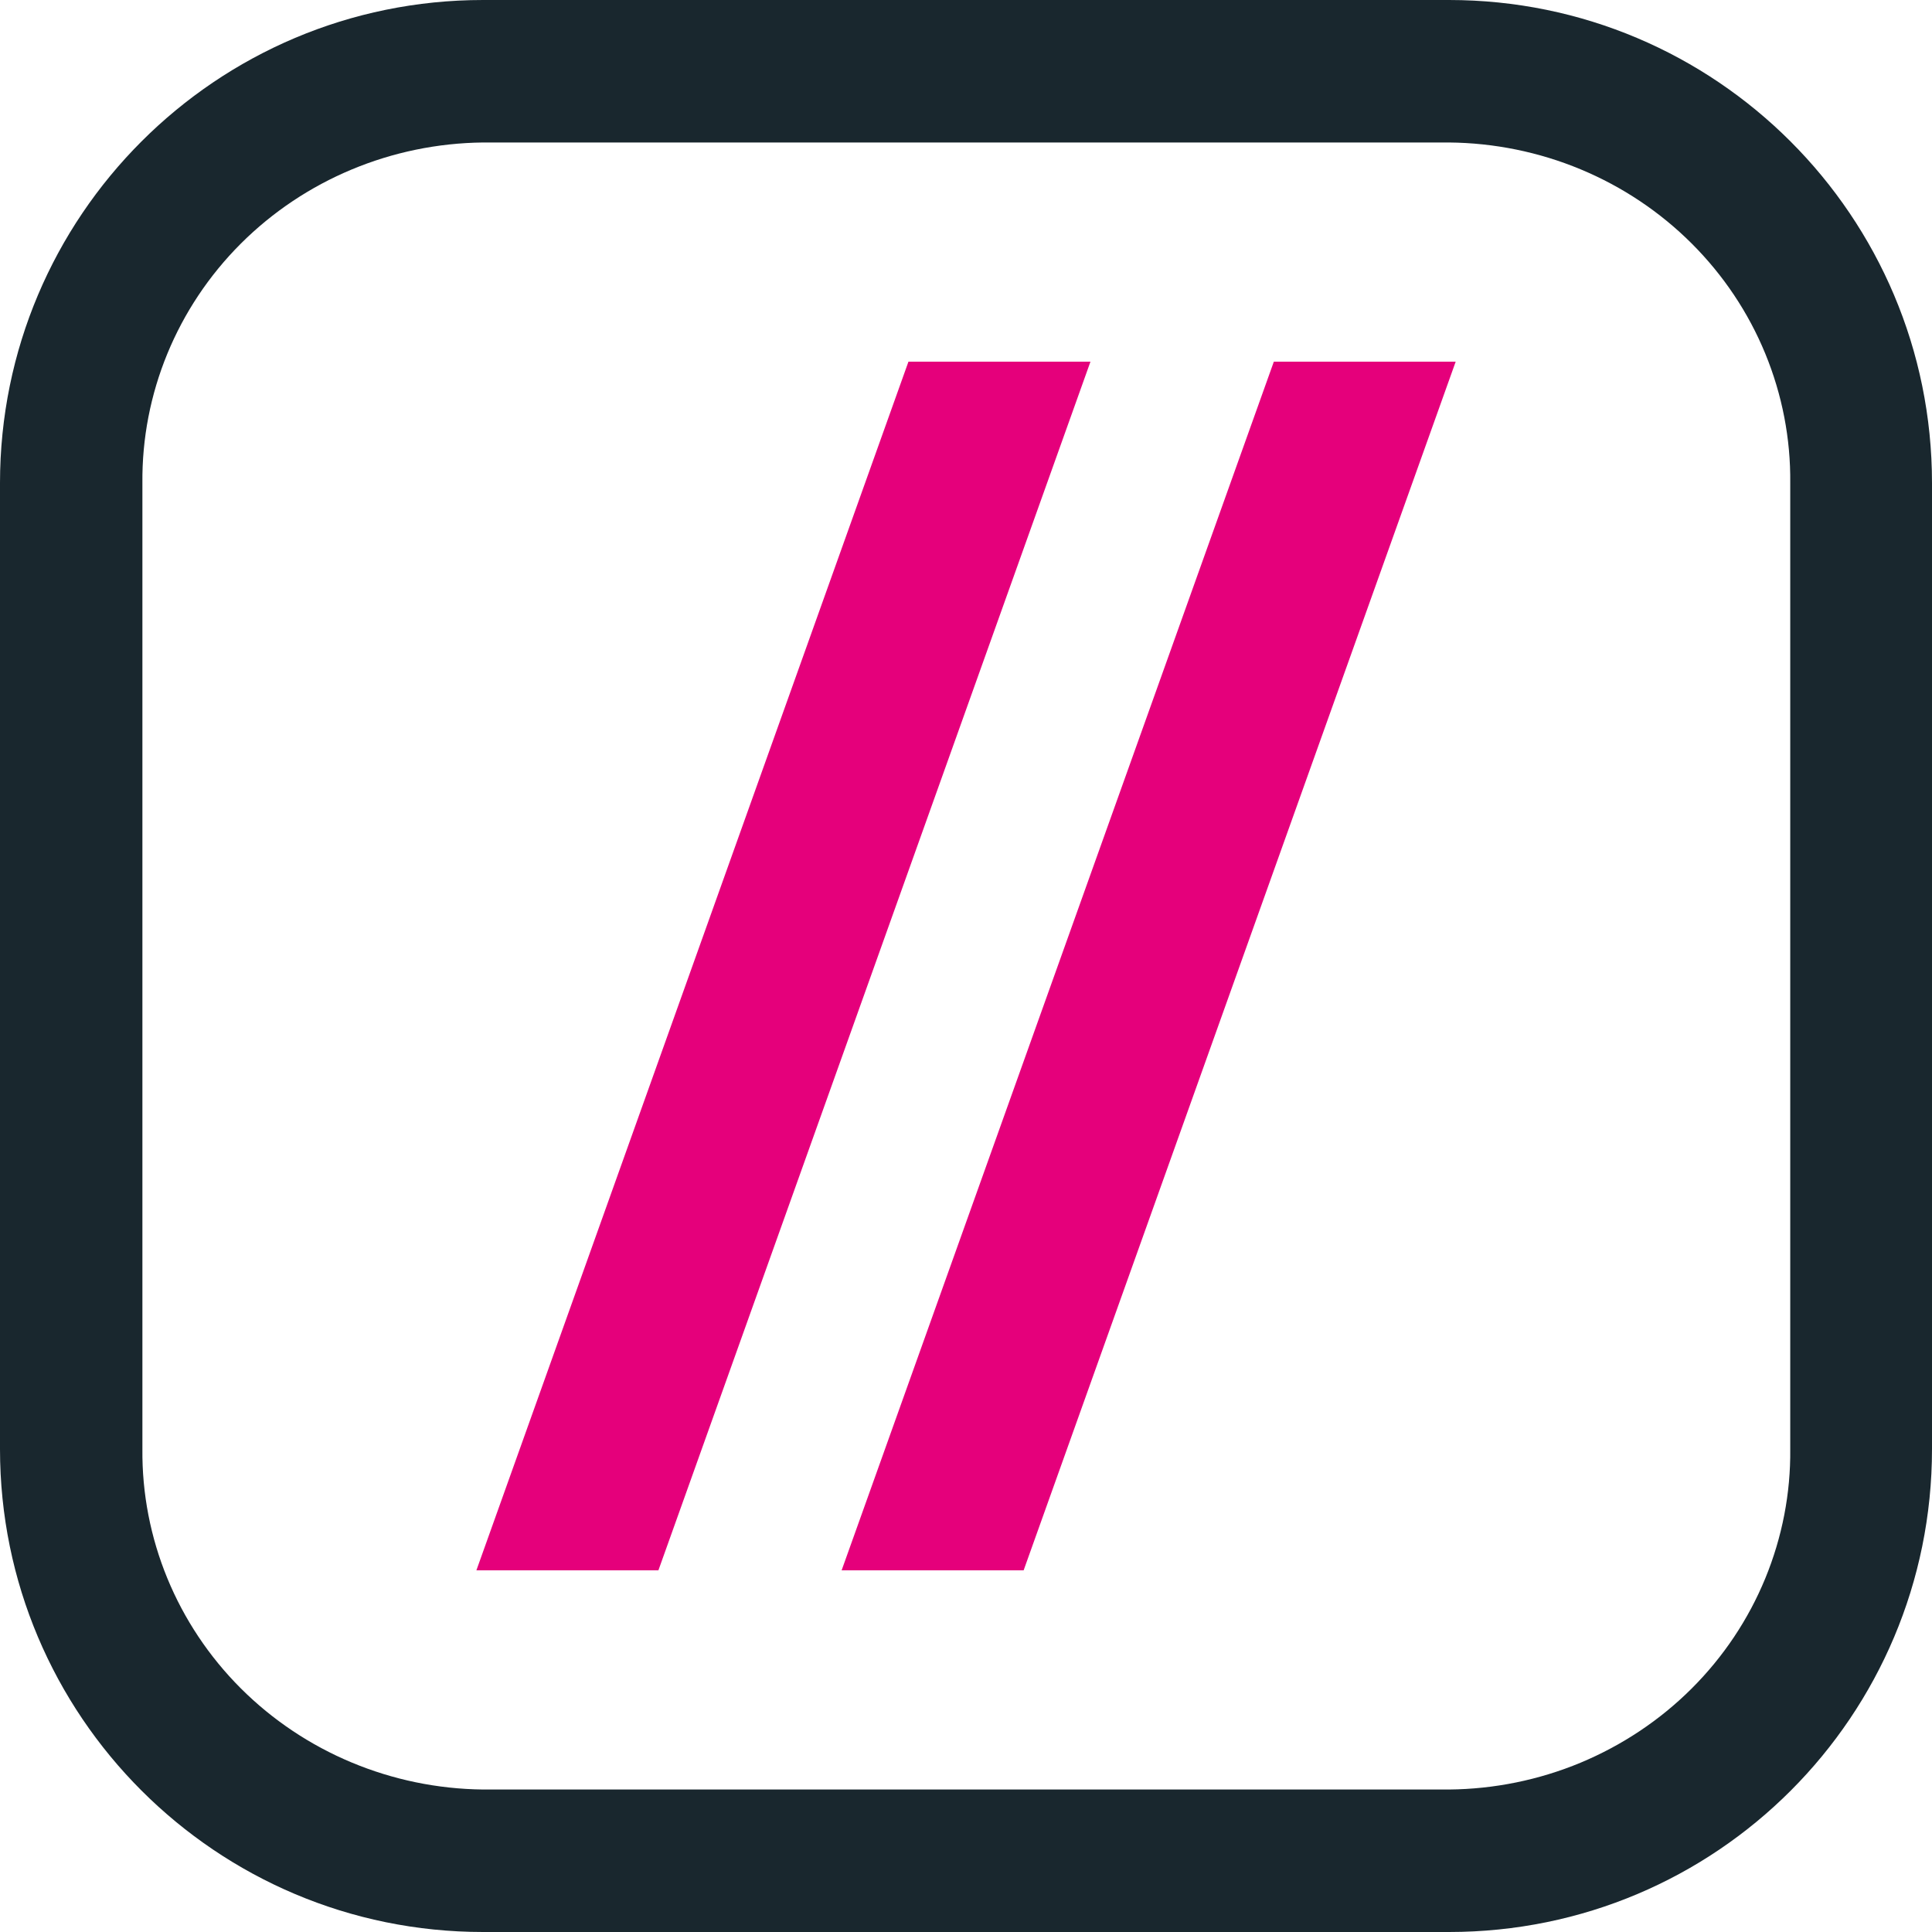 <svg width="24" height="24" viewBox="0 0 24 24" fill="none" xmlns="http://www.w3.org/2000/svg">
<path d="M18 0H6.001C2.685 0 0 2.687 0 6.001V18C0 21.313 2.685 24 6.001 24H18C21.325 24 24 21.313 24 18V6.001C24 2.687 21.315 0 18 0ZM18 1.77C18.561 1.775 19.117 1.888 19.634 2.103C20.151 2.318 20.62 2.631 21.014 3.024C21.408 3.417 21.719 3.882 21.929 4.393C22.139 4.904 22.245 5.45 22.239 6.001V18C22.245 18.55 22.139 19.096 21.929 19.607C21.719 20.118 21.408 20.583 21.014 20.976C20.62 21.369 20.151 21.681 19.634 21.897C19.117 22.112 18.561 22.225 18 22.23H6.001C4.867 22.218 3.785 21.766 2.991 20.973C2.198 20.18 1.758 19.11 1.769 18V6.001C1.758 4.89 2.198 3.82 2.991 3.027C3.785 2.234 4.867 1.782 6.001 1.77H18Z" fill="#19272E"/>
<path d="M11.285 4.493H13.546L8.179 19.507H5.918L11.285 4.493Z" fill="#E5007B"/>
<path d="M15.824 4.493H18.083L12.716 19.507H10.455L15.824 4.493Z" fill="#E5007B"/>
</svg>
